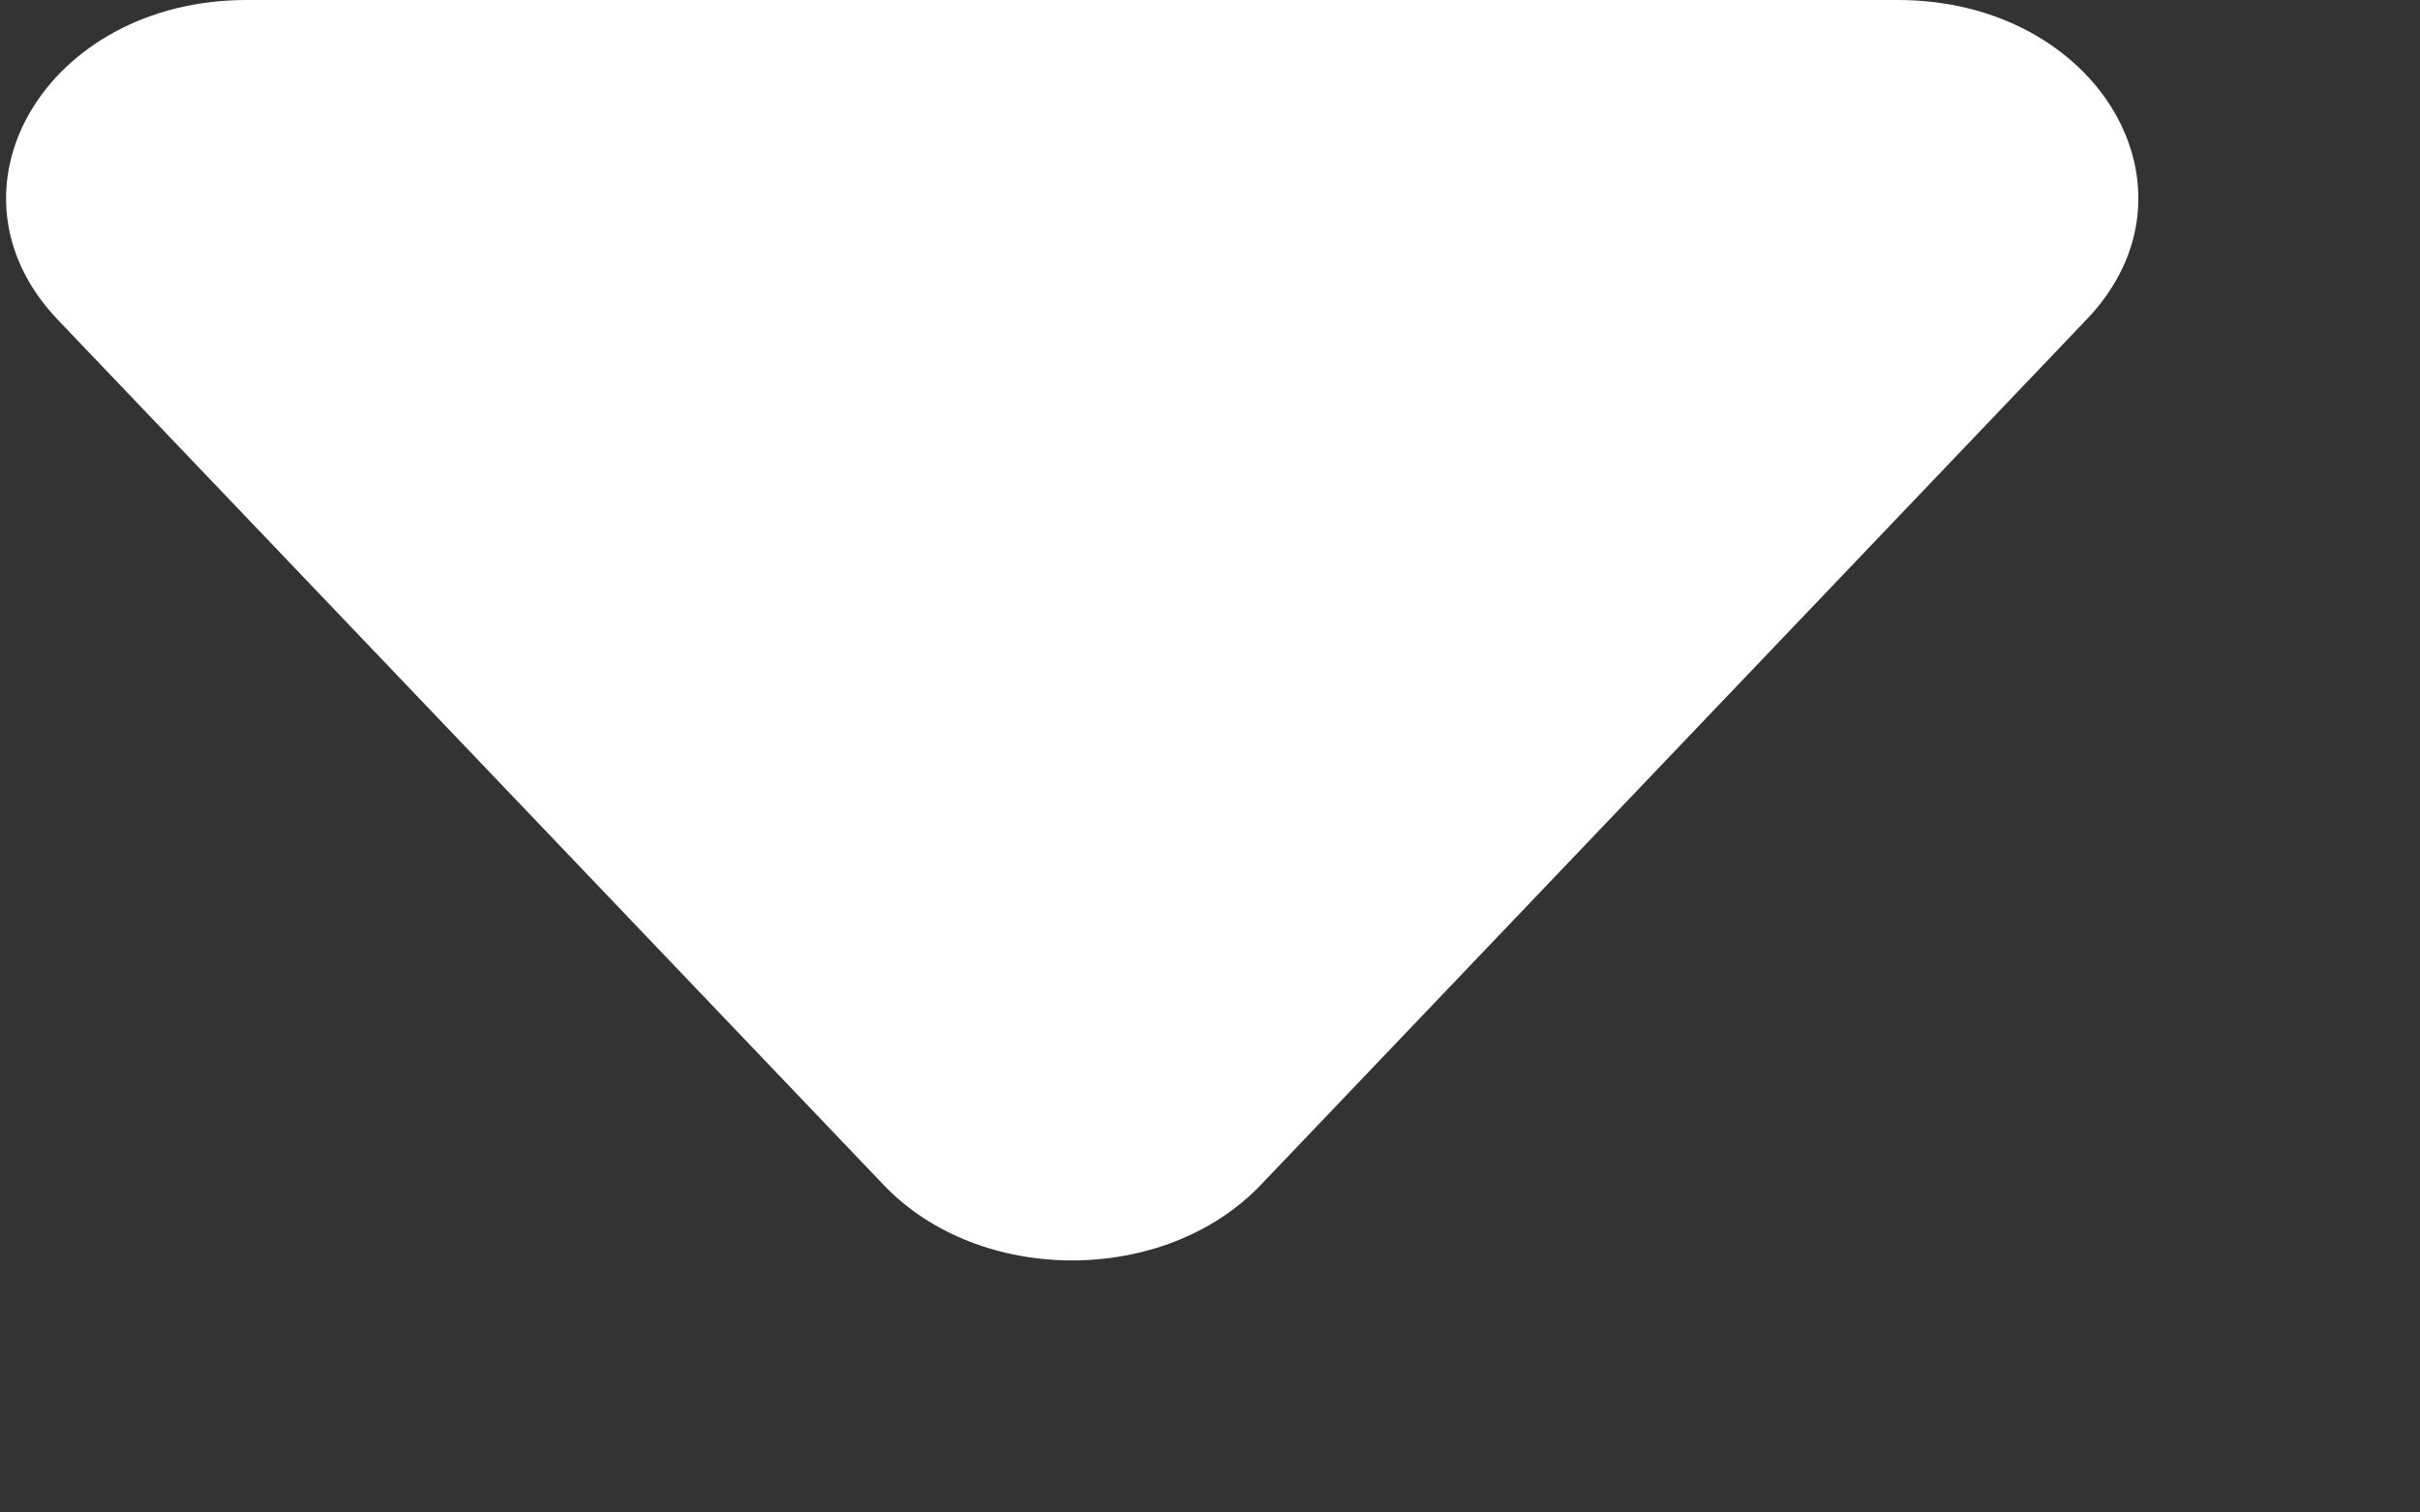 <svg width="8" height="5" viewBox="0 0 8 5" fill="none" xmlns="http://www.w3.org/2000/svg">
<rect x="0" y="0" width="8" height="5" fill="#333333" stroke="none"/>
<path d="M6.274 0H0.815C0.153 0 -0.218 0.628 0.191 1.057L2.921 3.917C3.238 4.25 3.85 4.25 4.168 3.917L6.898 1.056C7.307 0.628 6.936 0 6.274 0Z" fill="white"/>
</svg>
